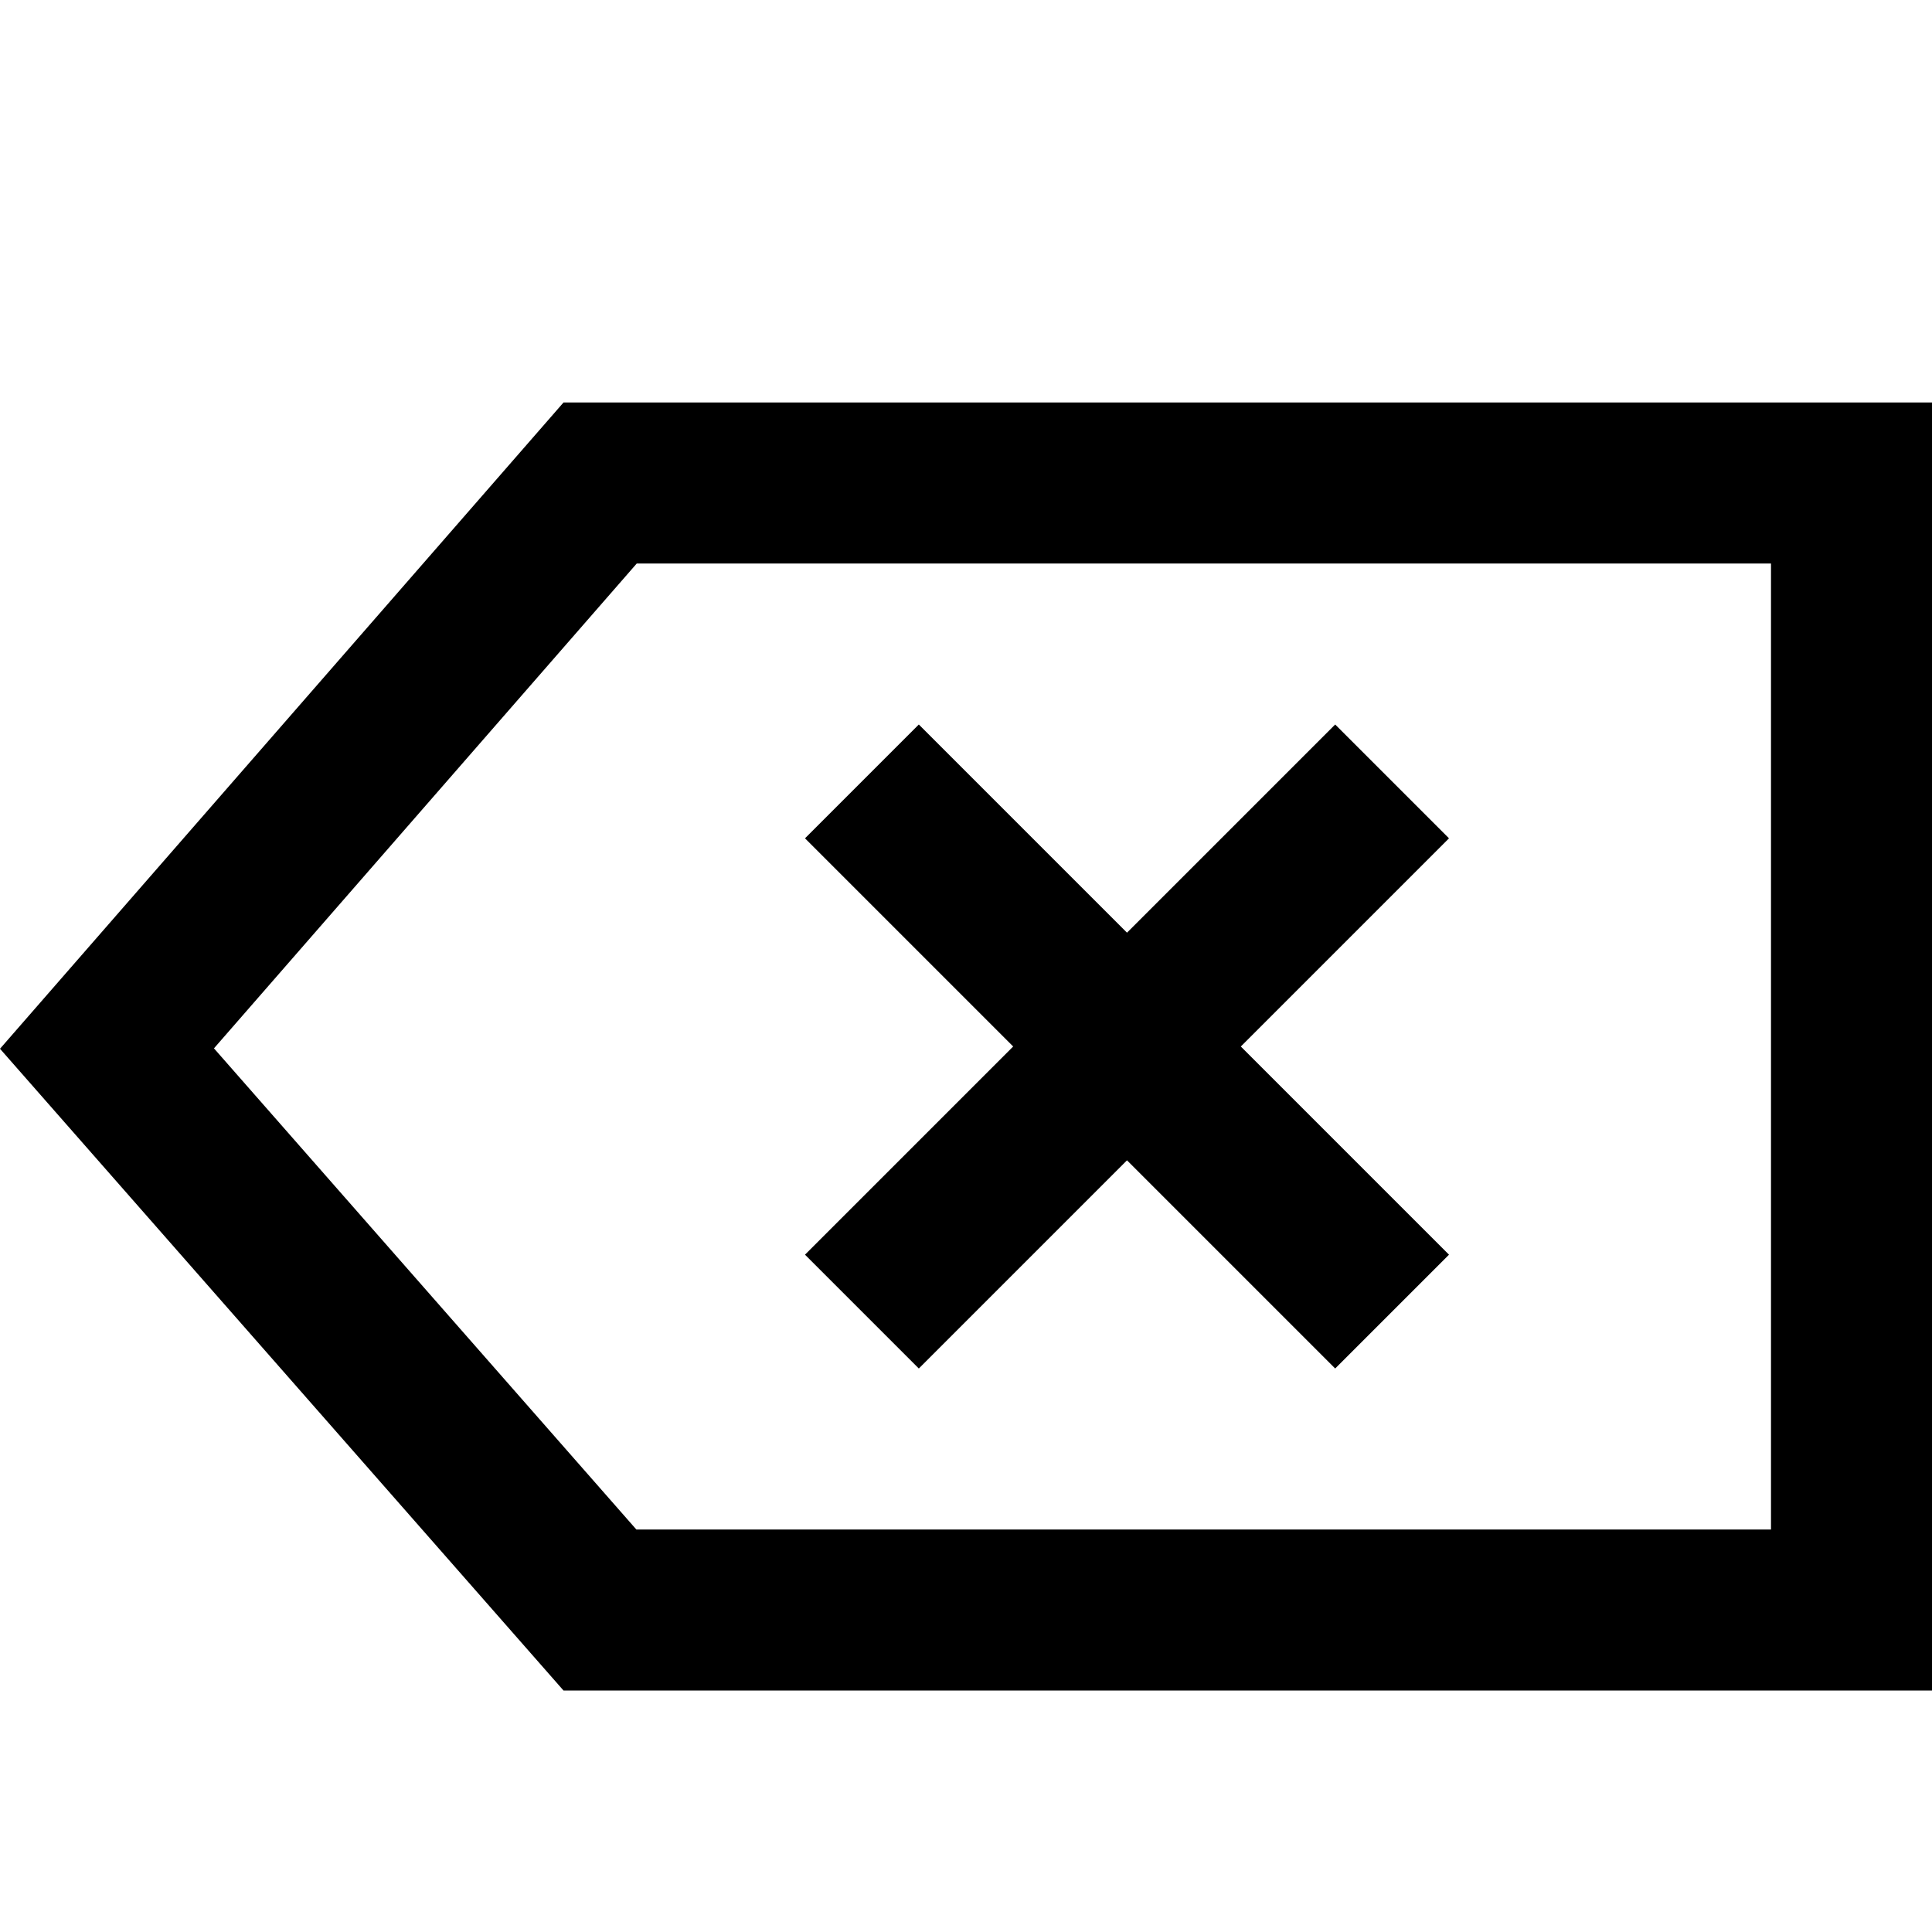 <svg width="24" height="24" xmlns="http://www.w3.org/2000/svg" fill-rule="evenodd" clip-rule="evenodd"><path d="M24 21h-17l-7-7.972 7-8.028h17v16zm-16.09-14l-5.252 6.023 5.247 5.977h14.095v-12h-14.09zm6.09 4.586l2.586-2.586 1.414 1.414-2.586 2.586 2.586 2.586-1.414 1.414-2.586-2.586-2.586 2.586-1.414-1.414 2.586-2.586-2.586-2.586 1.414-1.414 2.586 2.586z"/></svg>